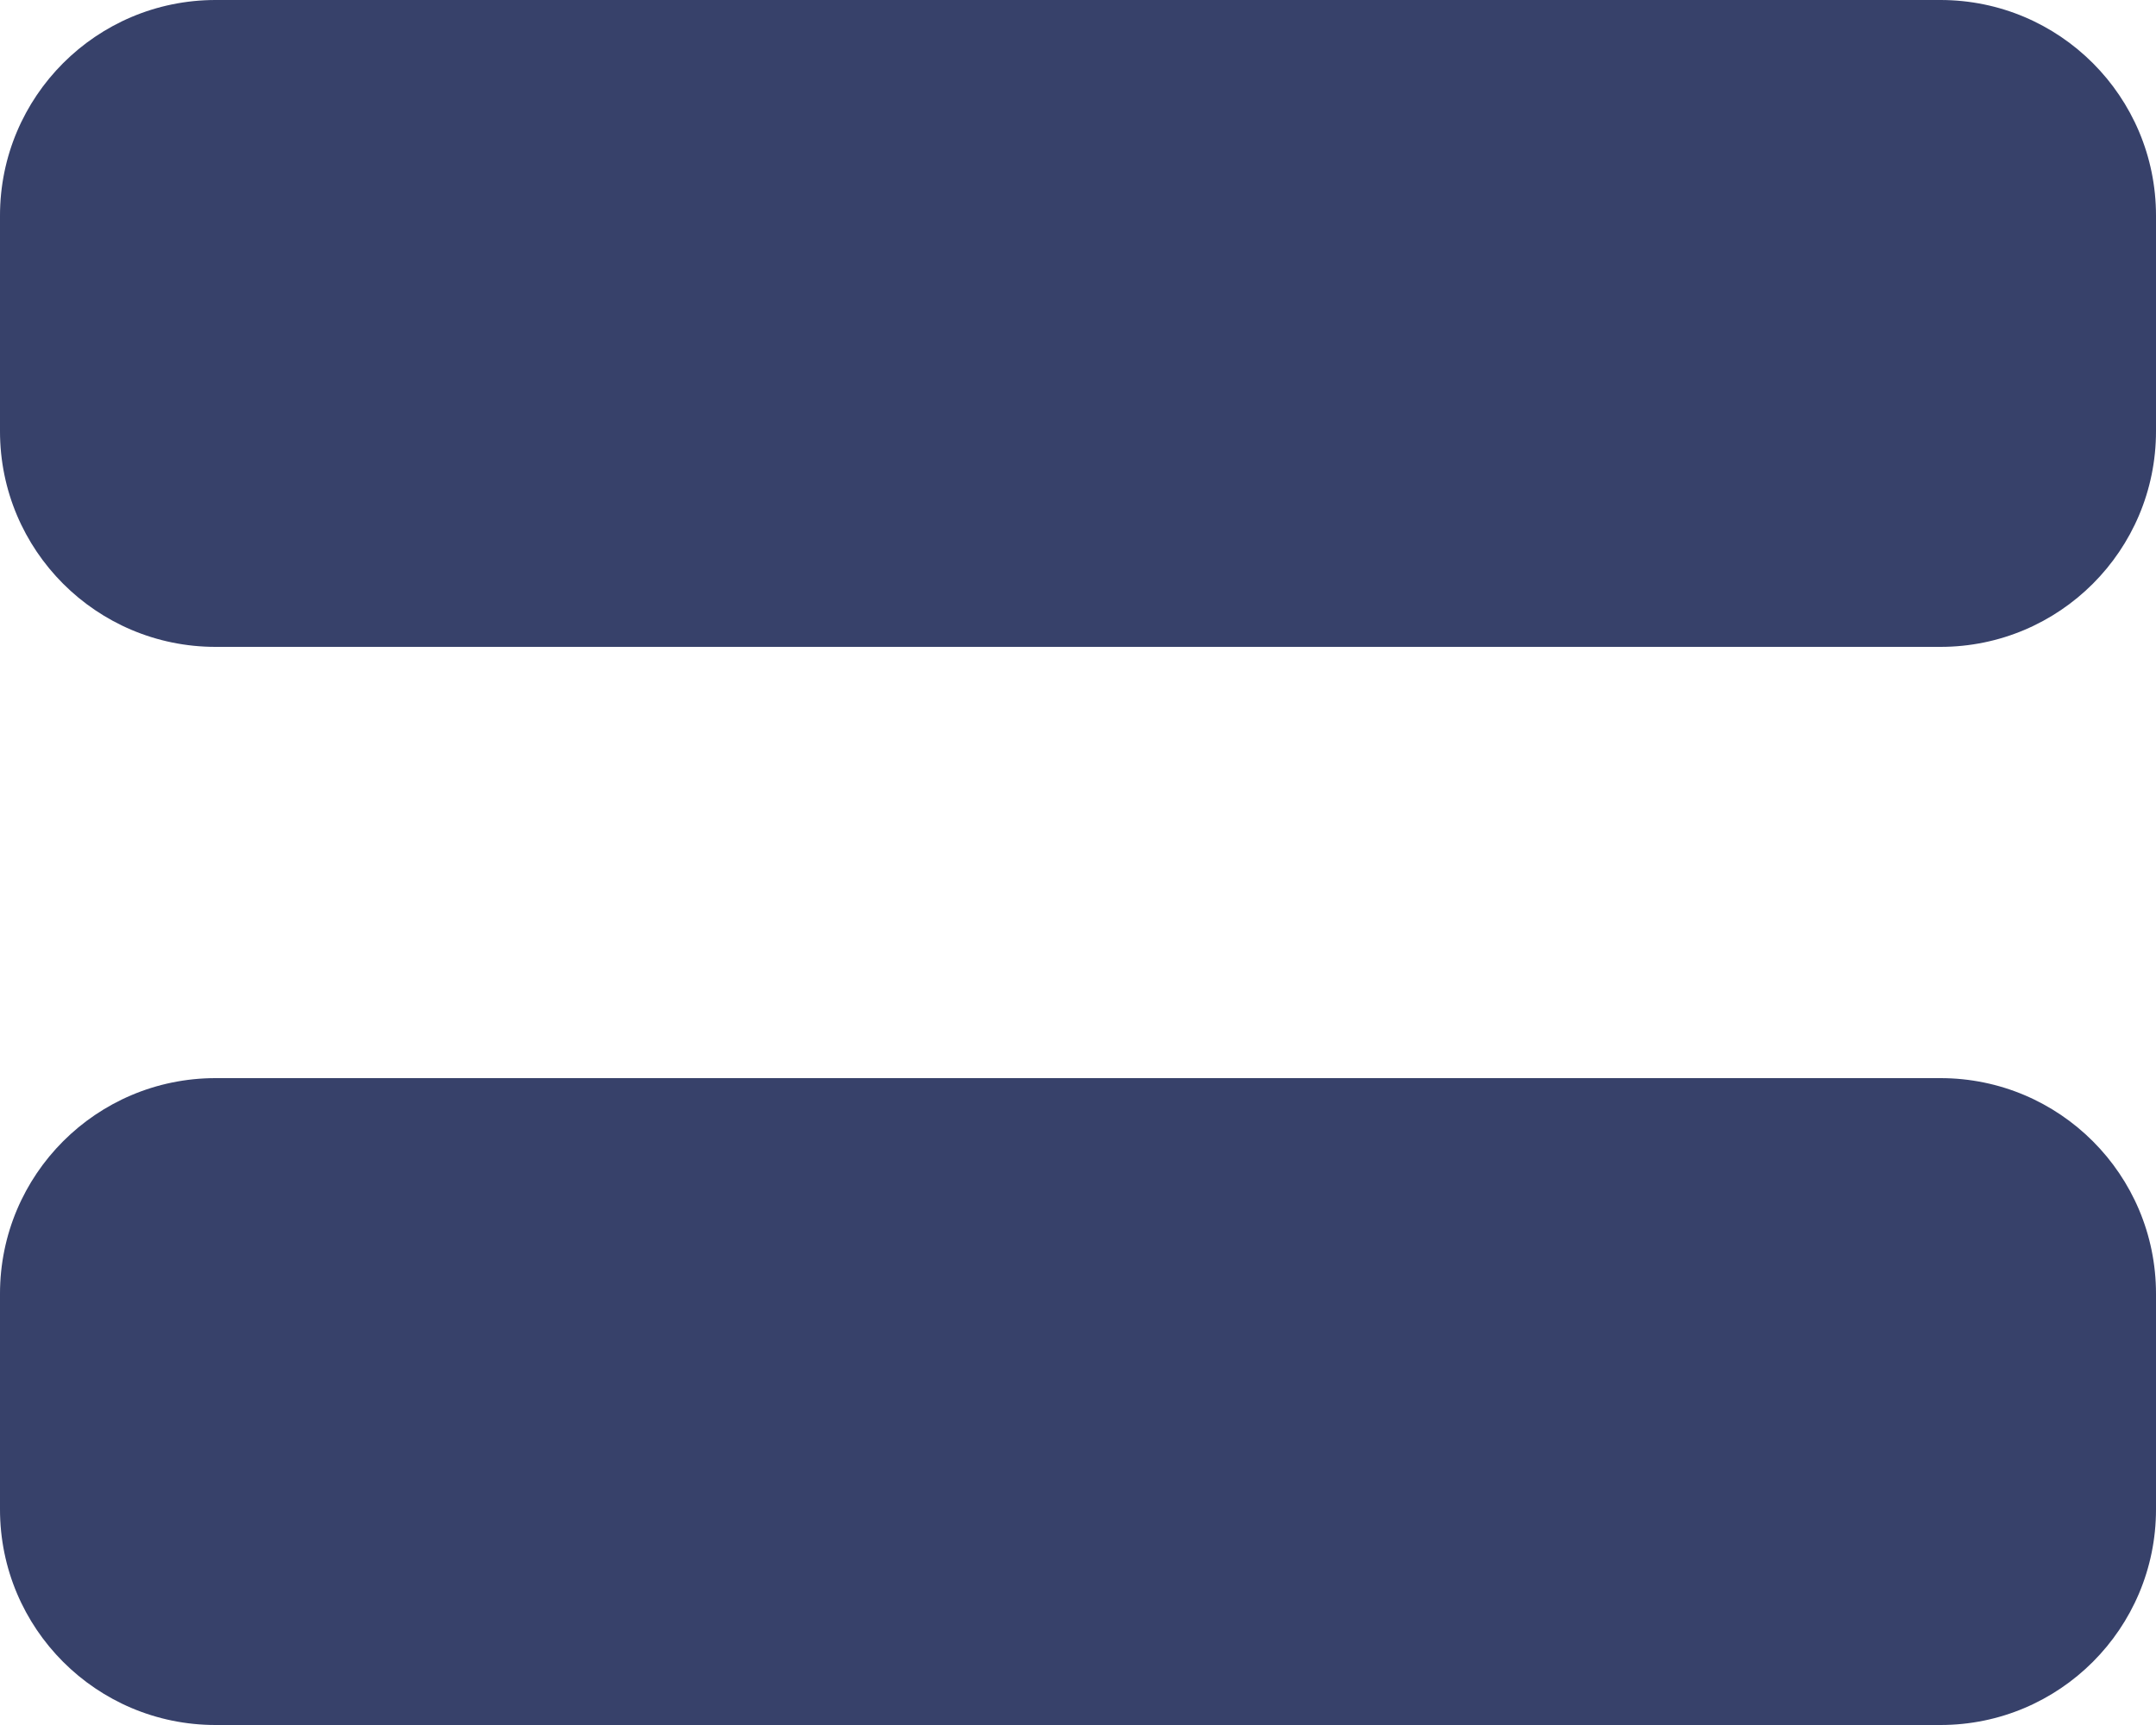 <svg width="20" height="16" viewBox="0 0 20 16" fill="none" xmlns="http://www.w3.org/2000/svg">
<path fill-rule="evenodd" clip-rule="evenodd" d="M2 0C0.895 0 0 0.895 0 2V4C0 5.105 0.895 6 2 6H18C19.105 6 20 5.105 20 4V2C20 0.895 19.105 0 18 0H2ZM2 10C0.895 10 0 10.895 0 12V14C0 15.105 0.895 16 2 16H18C19.105 16 20 15.105 20 14V12C20 10.895 19.105 10 18 10H2Z" fill="#37416A"/>
</svg>
